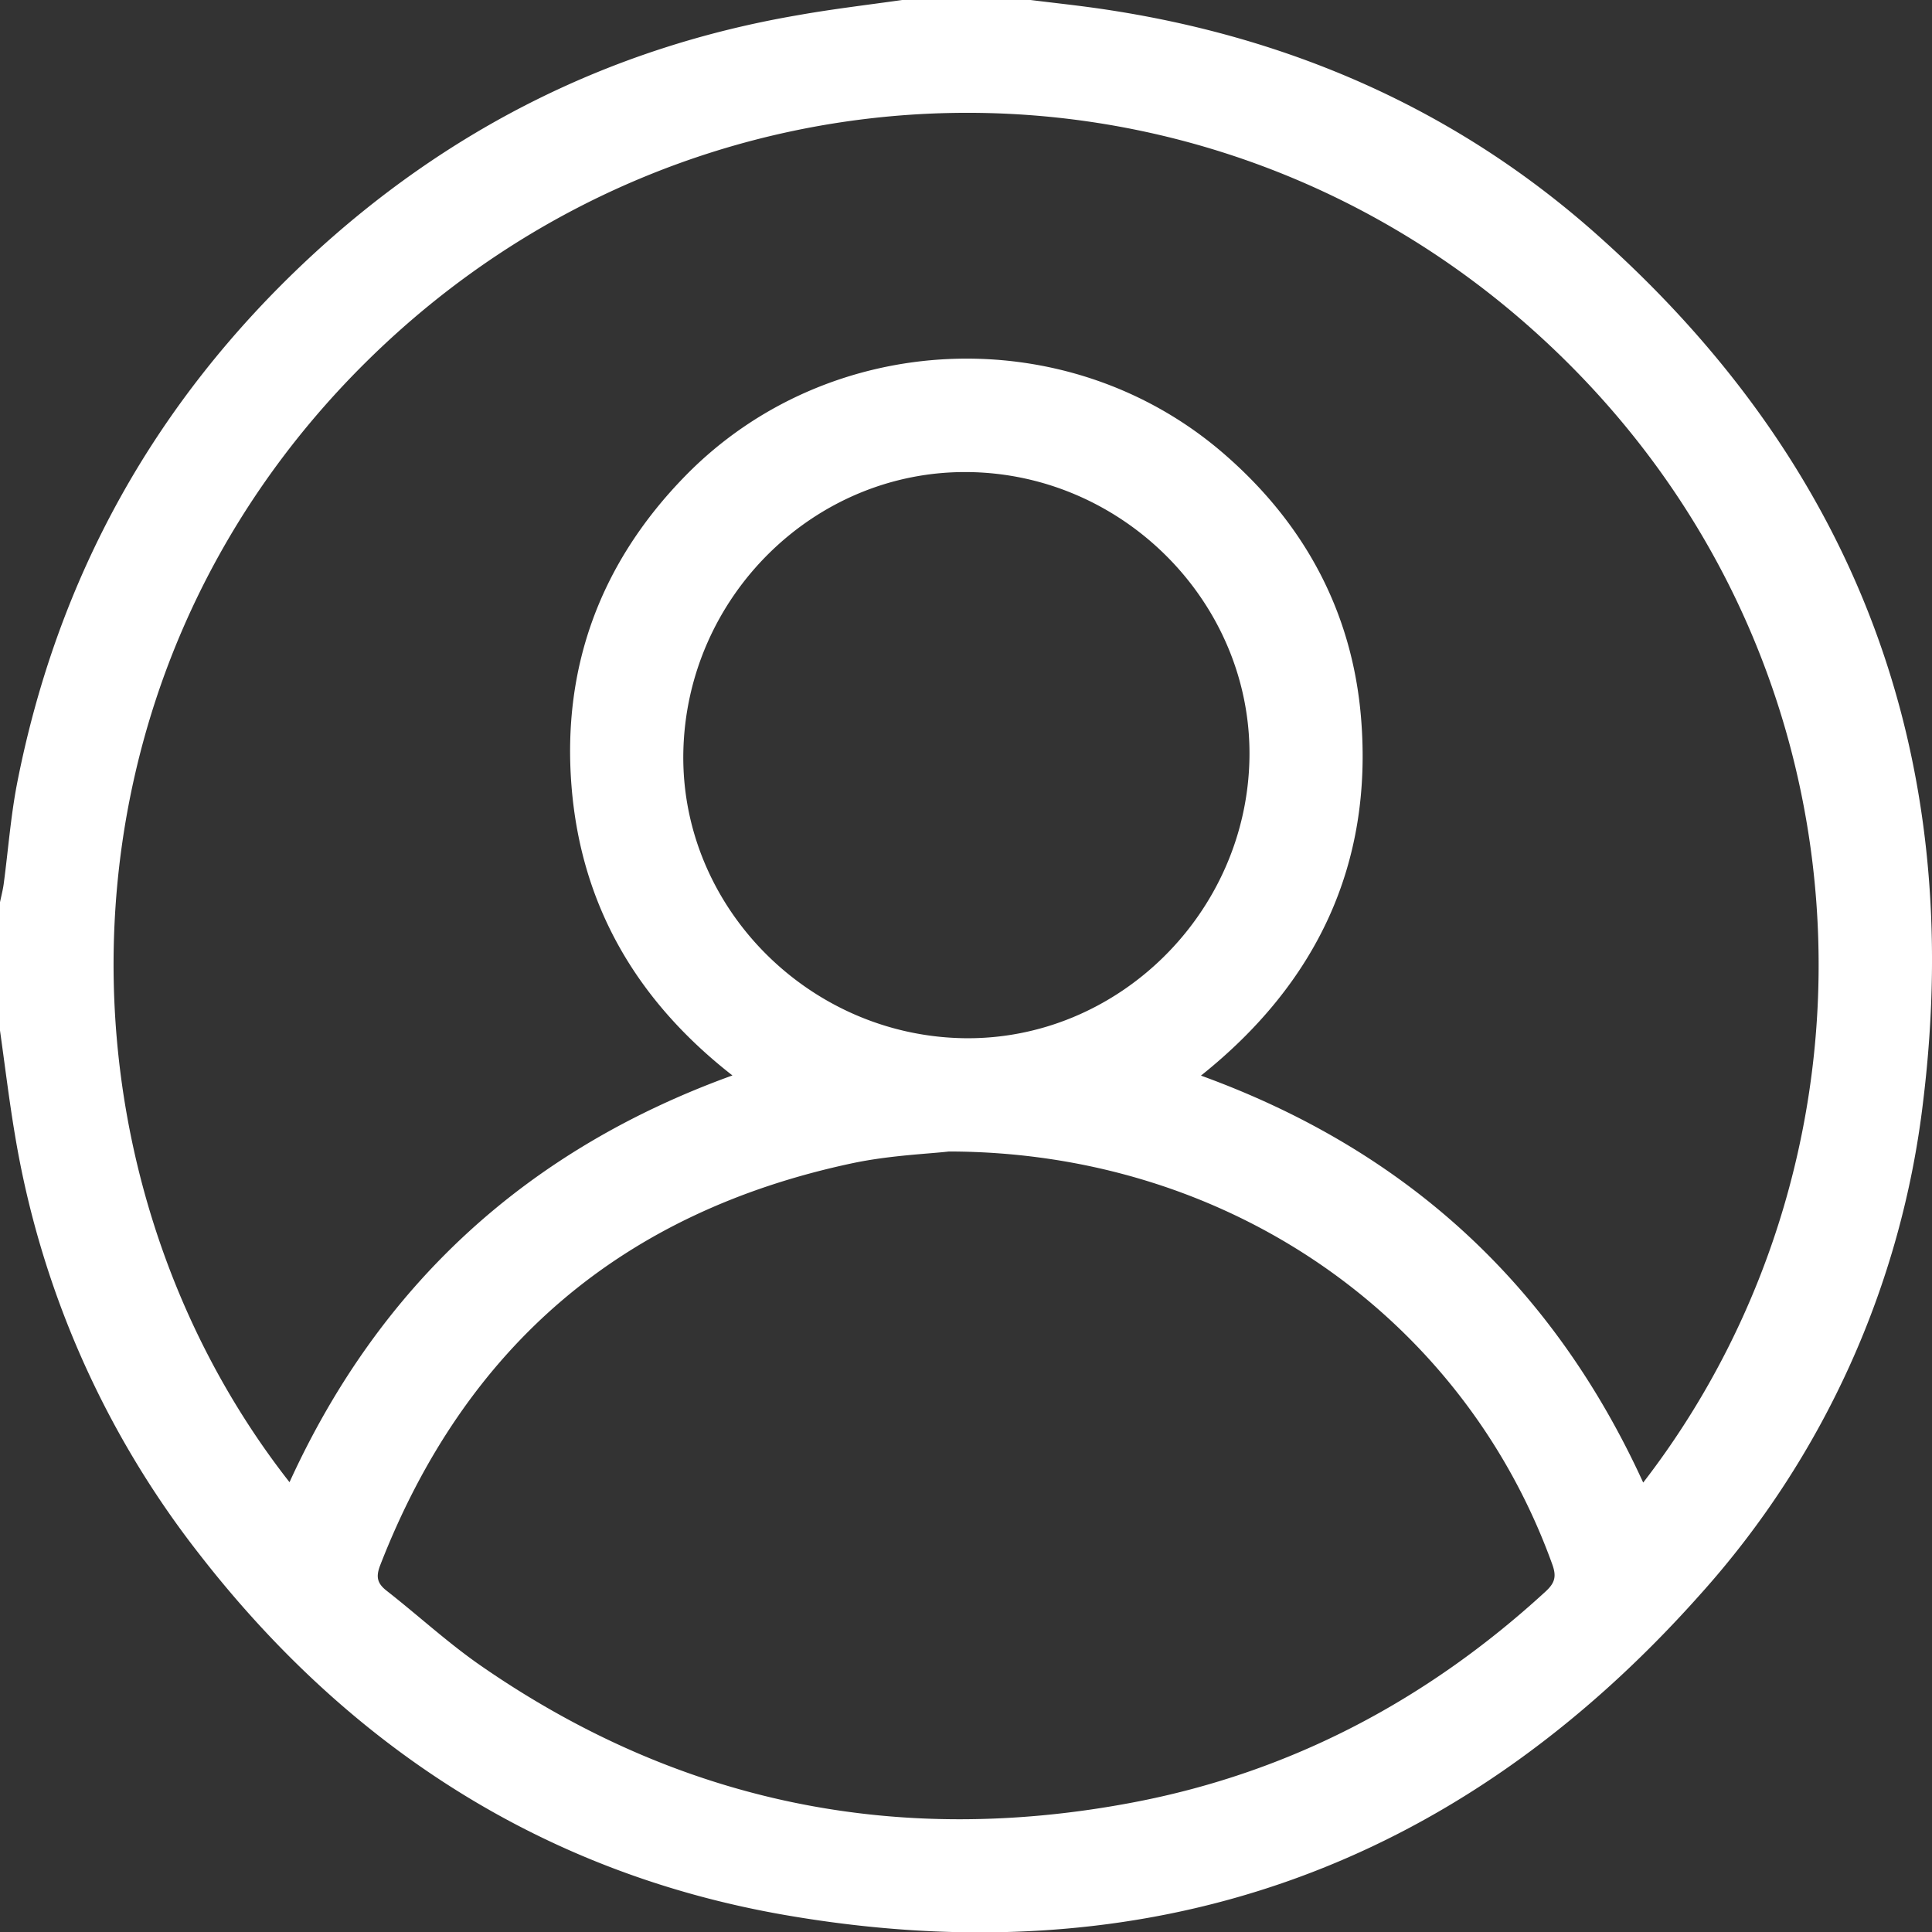 <svg xmlns="http://www.w3.org/2000/svg" viewBox="0 0 459.72 459.81"><rect x="0" y="0" width="459.72" height="459.81" fill="#333333" stroke="none"/><defs><style>.cls-1{fill:#fff;}</style></defs><g id="Layer_2" data-name="Layer 2"><g id="Layer_1-2" data-name="Layer 1"><path class="cls-1" d="M214.68,0h30.54c5.61.7,11.23,1.29,16.82,2.11,44.44,6.5,84.23,23.75,117.83,53.61,61.9,55,87.77,124.21,77.76,206.22a212.63,212.63,0,0,1-53.12,117.52c-58.38,65.59-131.65,91.2-217.94,76.18-57.26-10-103.46-39.92-139.11-85.79A220.34,220.34,0,0,1,3.55,270C2.16,261.77,1.17,253.48,0,245.22V214.68c.3-1.45.68-2.89.88-4.35,1.07-8,1.66-16.06,3.2-24Q18.51,112.83,73.35,61.6c33.08-30.83,71.93-50.37,116.59-58C198.15,2.14,206.43,1.17,214.68,0ZM391,352.78c61.5-79.66,56.43-198.64-24.42-272.62C286.7,7,164.92,9.33,87.31,85.94,9.93,162.3,10.65,278.34,68.89,352.69c21.42-46.89,56.4-79.07,105.39-96.79-22.77-17.77-36-40.43-38.28-68.75-2.3-28.58,7-53.34,27-73.84,34.13-35,90.75-37.47,127.86-5.65,19.38,16.63,30.9,37.77,33,63.14,2.87,34.82-10.5,63.12-38.09,85.14C334.63,273.68,369.5,305.77,391,352.78ZM225.79,274c-4.85.57-14,.9-22.92,2.78q-82,17.4-112.42,95.72c-1.06,2.76-.66,4.3,1.59,6.05,7.53,5.89,14.6,12.43,22.44,17.85,47.13,32.62,99.09,43.16,155.23,32.47,37.47-7.14,70-24.41,98.06-50.17,2.26-2.08,2.62-3.61,1.6-6.45C348.2,313.53,292.33,274.09,225.79,274Zm71.52-93.79c.51-36.65-29.88-67.47-66.95-67.88-36.54-.41-67,29.57-67.76,66.61-.72,36.58,29.55,67.48,66.71,68.1C265.93,247.62,296.79,217.29,297.31,180.17Z"/></g></g></svg>